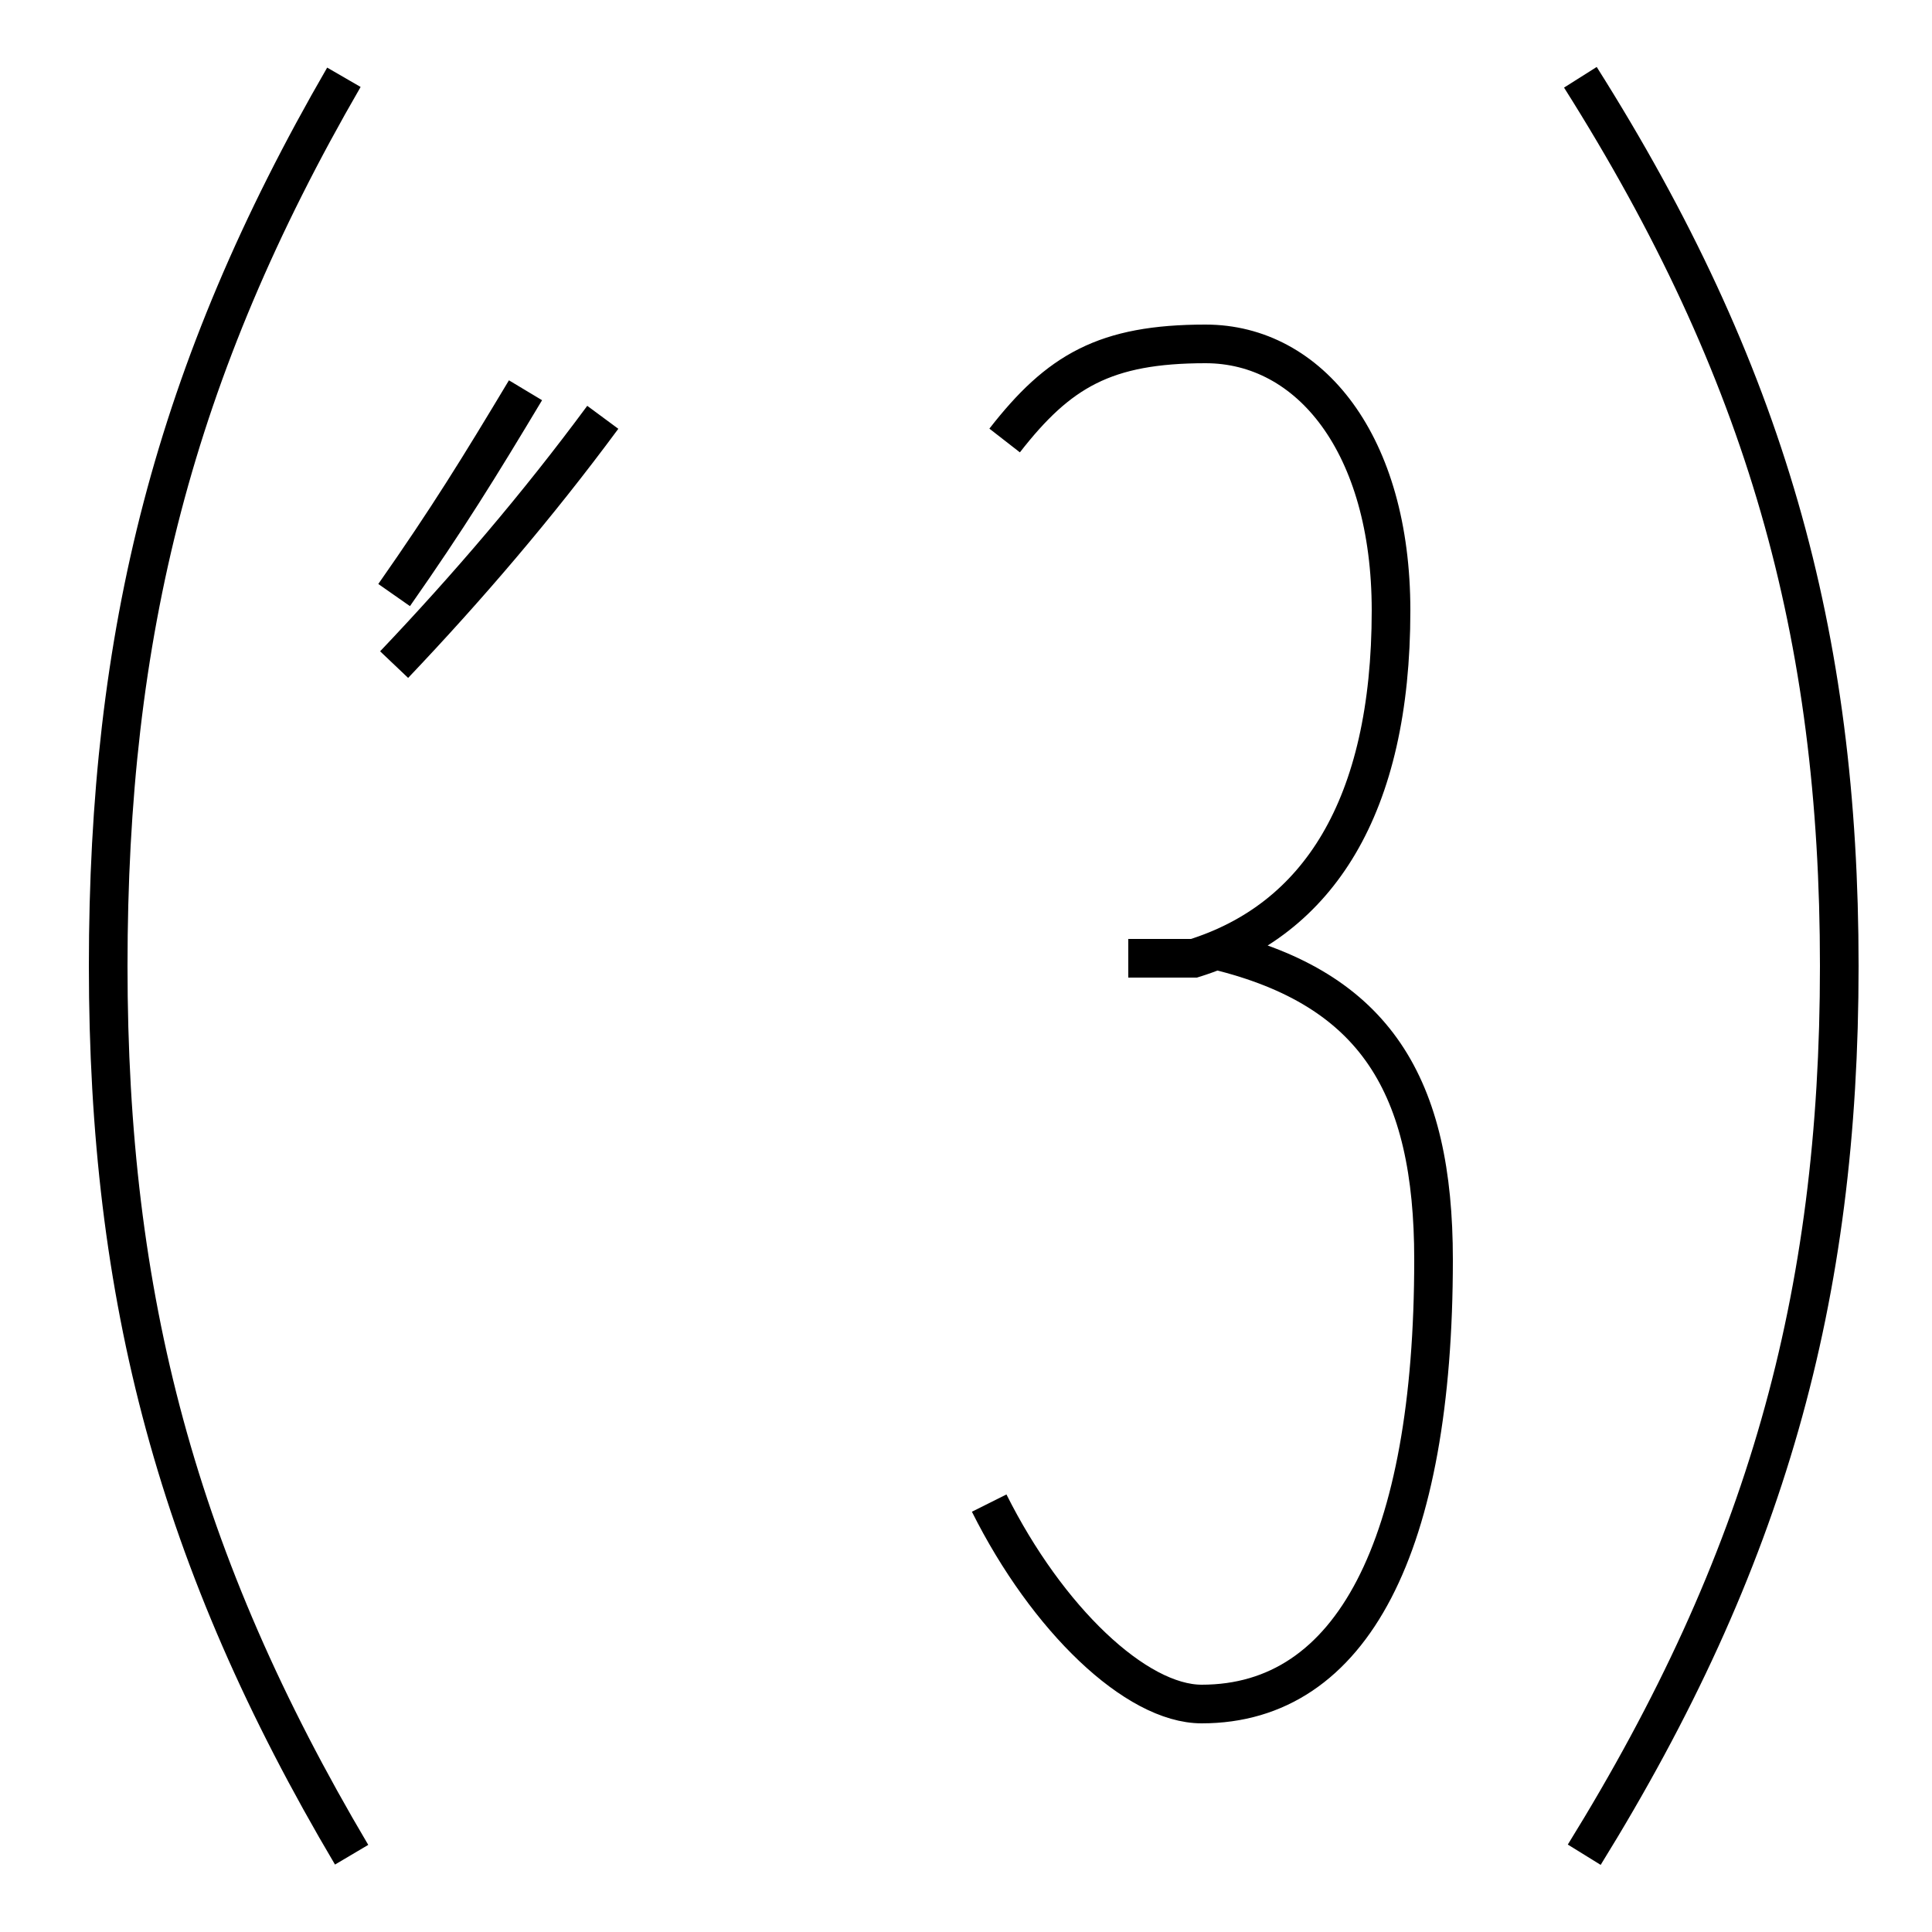 <?xml version='1.0' encoding='utf8'?>
<svg viewBox="0.0 -44.0 50.0 50.0" version="1.1" xmlns="http://www.w3.org/2000/svg">
<rect x="0.0" y="-44.0" width="50.0" height="50.0" fill="#808080" stroke="none"/>
<rect x="-1000" y="-1000" width="2000" height="2000" stroke="white" fill="white"/>
<g style="fill:none; stroke:#000000;  stroke-width:1">
<path d="M 8.9 42.0 C 4.5 34.4 2.8 27.6 2.8 19.0 C 2.8 10.4 4.6 3.6 9.1 -4.0 M 10.2 28.6 C 11.6 30.6 12.4 31.9 13.6 33.9 M 15.6 33.2 C 13.9 30.9 12.1 28.8 10.2 26.8 M 25.6 5.1 C 27.1 2.1 29.4 -0.1 31.1 -0.1 C 35.0 -0.1 37.1 4.0 37.1 11.4 C 37.1 15.9 35.6 18.4 31.5 19.4 M 26.0 32.6 C 27.4 34.4 28.6 35.1 31.2 35.1 C 33.9 35.1 36.0 32.5 36.0 28.2 C 36.0 23.1 34.1 20.2 30.9 19.2 L 29.2 19.2 M 41.0 -4.0 C 45.7 3.6 47.6 10.4 47.6 19.0 C 47.6 27.6 45.7 34.4 40.9 42.0 " transform="scale(1, -1)" />
</g>
</svg>